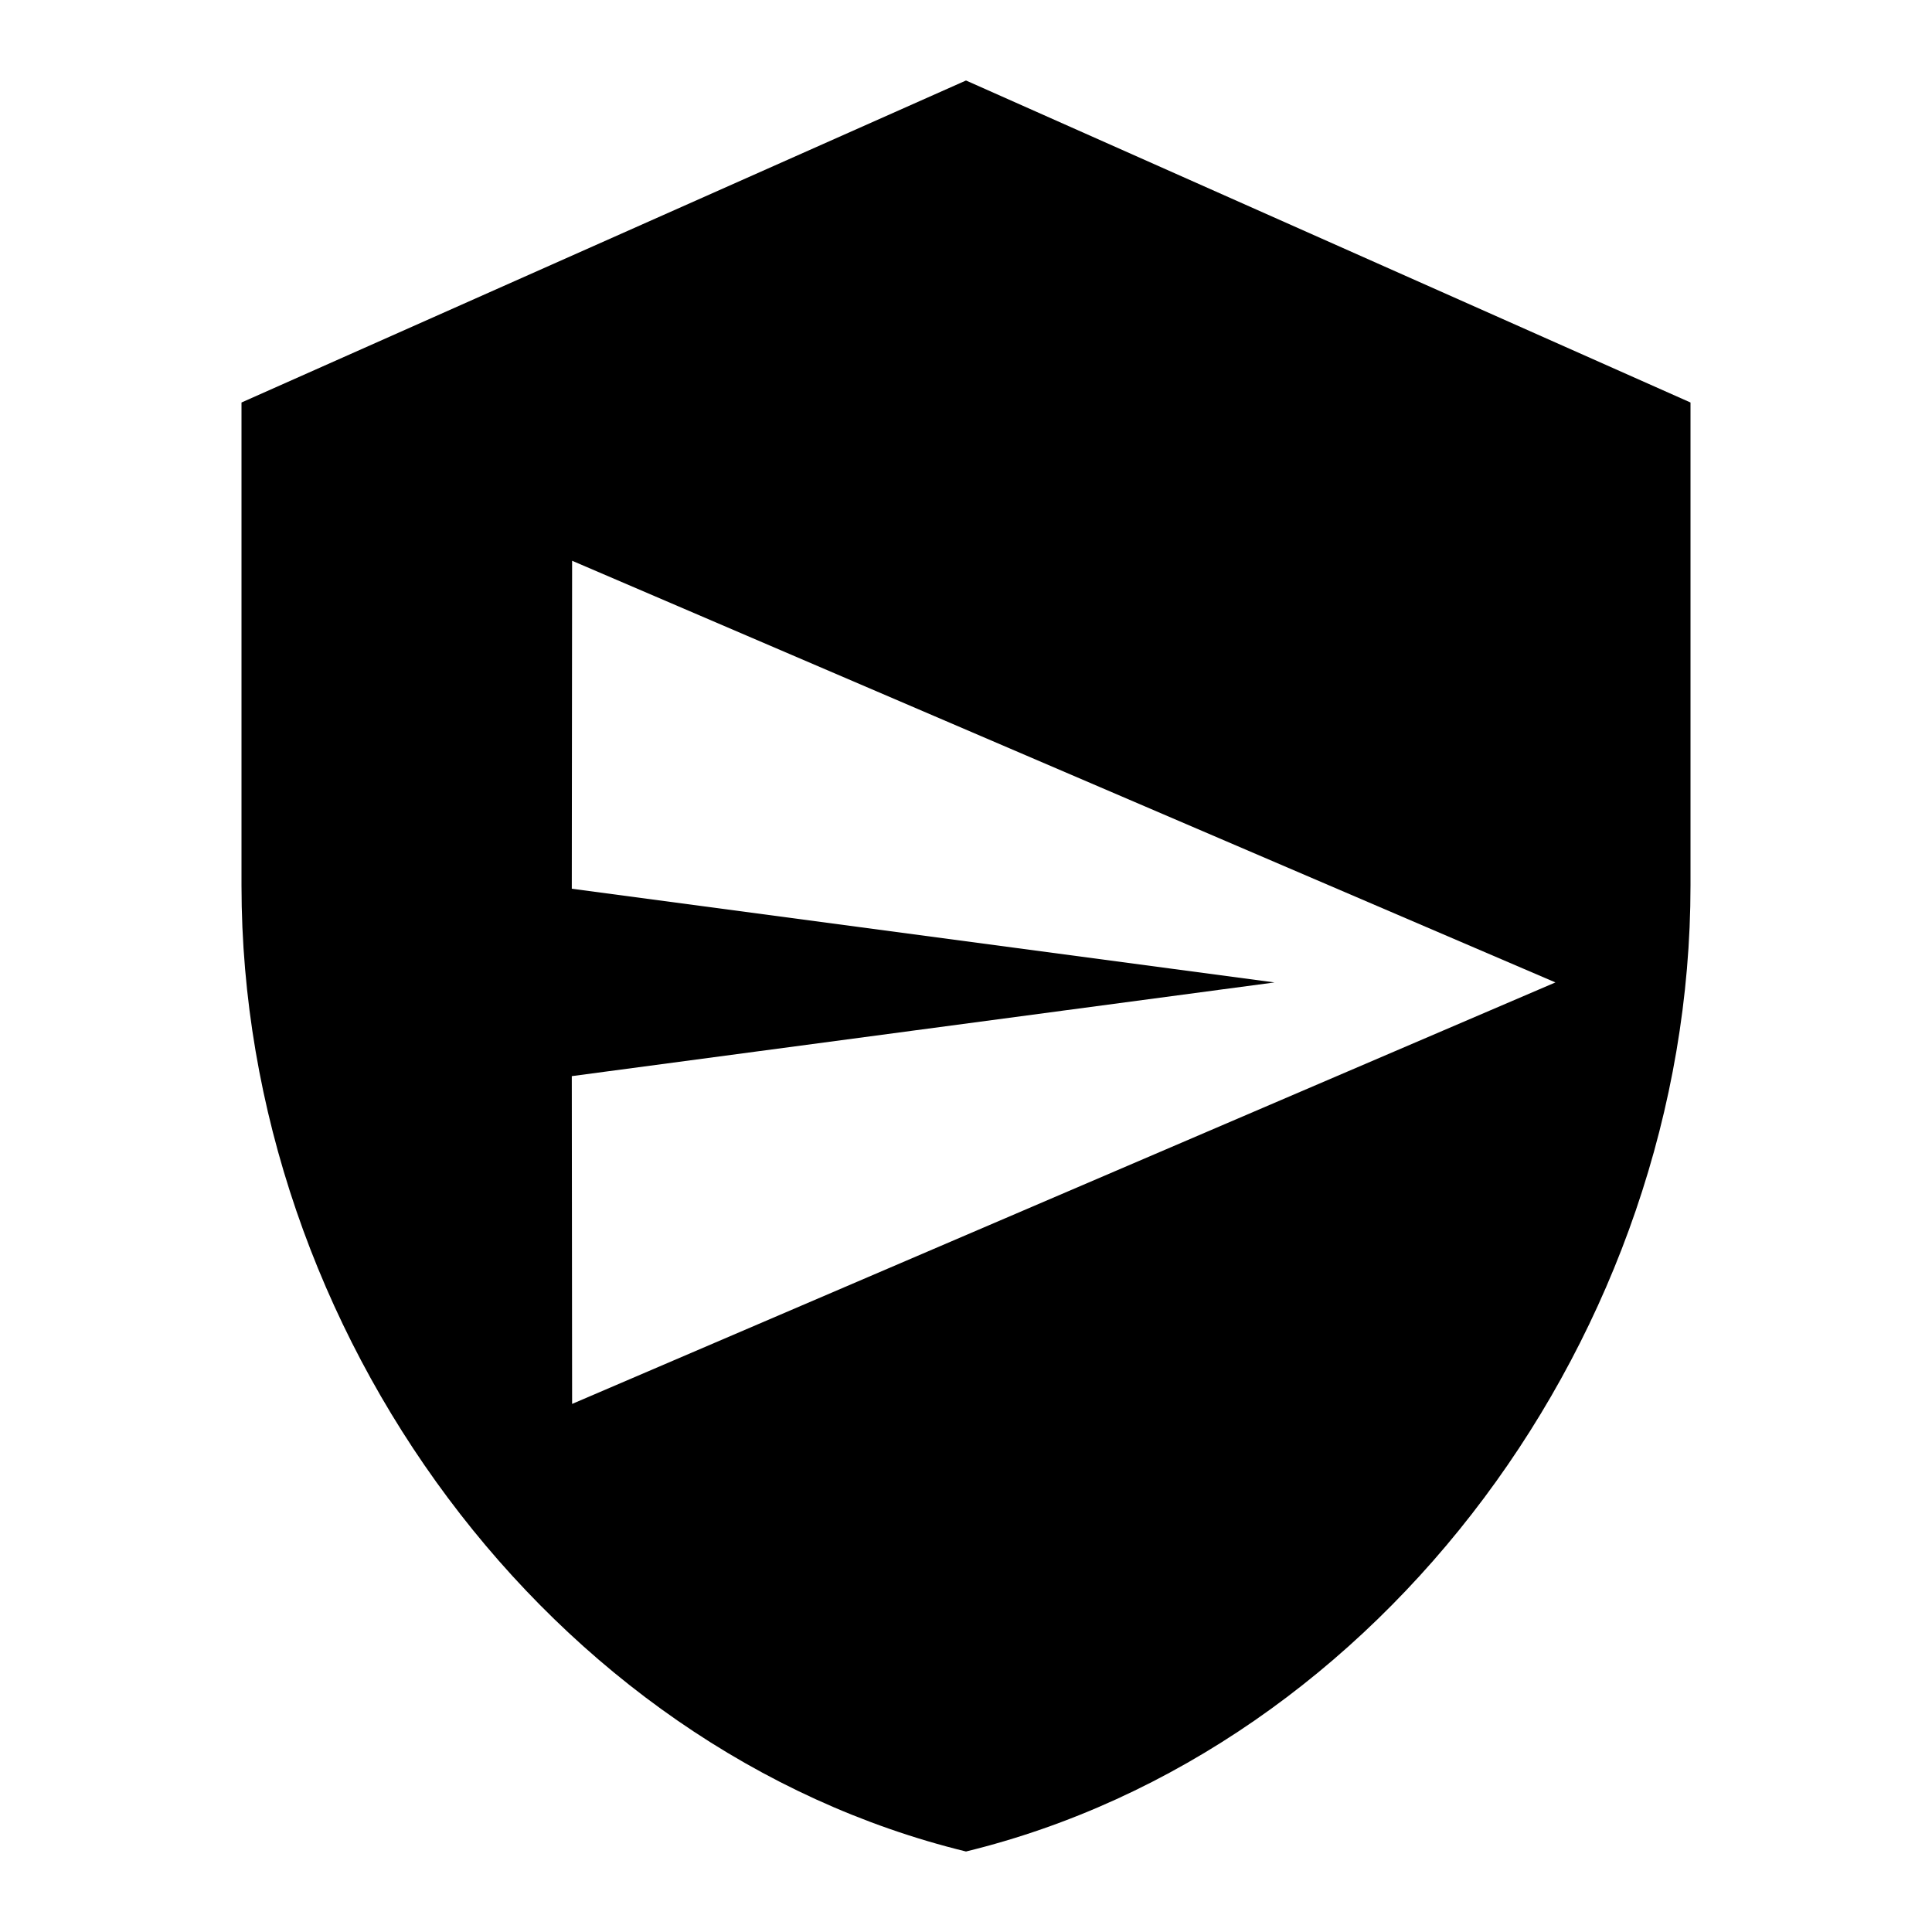 <?xml version="1.0" encoding="UTF-8" standalone="no"?>
<svg
   xmlns:dc="http://purl.org/dc/elements/1.1/"
   xmlns:cc="http://creativecommons.org/ns#"
   xmlns:rdf="http://www.w3.org/1999/02/22-rdf-syntax-ns#"
   xmlns:svg="http://www.w3.org/2000/svg"
   xmlns="http://www.w3.org/2000/svg"
   xmlns:sodipodi="http://sodipodi.sourceforge.net/DTD/sodipodi-0.dtd"
   xmlns:inkscape="http://www.inkscape.org/namespaces/inkscape"
   fill="#000000"
   height="24"
   viewBox="0 0 24 24"
   width="24"
   version="1.1"
   id="svg5076"
   sodipodi:docname="ic_send_contact_request_black_24px.svg"
   inkscape:version="0.92.1 r">
  <defs
     id="defs5080" />
  <sodipodi:namedview
     pagecolor="#ffffff"
     bordercolor="#666666"
     borderopacity="1"
     objecttolerance="10"
     gridtolerance="10"
     guidetolerance="10"
     inkscape:pageopacity="0"
     inkscape:pageshadow="2"
     inkscape:window-width="1317"
     inkscape:window-height="860"
     id="namedview5078"
     showgrid="false"
     inkscape:zoom="9.8333333"
     inkscape:cx="11.898305"
     inkscape:cy="21.090399"
     inkscape:window-x="0"
     inkscape:window-y="31"
     inkscape:window-maximized="0"
     inkscape:current-layer="svg5076" />
  <path
     d="M0 0h24v24H0z"
     fill="none"
     id="path5072" />
  <path
     style="fill-rule:evenodd"
     d="M 12,1 3,5 v 6 c 0,5.55 3.84,10.74 9,12 5.16,-1.26 9,-6.45 9,-12 V 5 Z m -4.893,5.966 -0.004,4.074 8.729,1.164 -8.729,1.164 0.004,4.072 12.215,-5.236 z"
     id="path5074"
     inkscape:connector-curvature="0"
     sodipodi:nodetypes="ccscsccccccccc" />
  <path
     inkscape:connector-curvature="0"
     style="fill:none"
     d="m 16.271,22.983 h 24 v 24 h -24 z"
     id="path5796" />
</svg>
